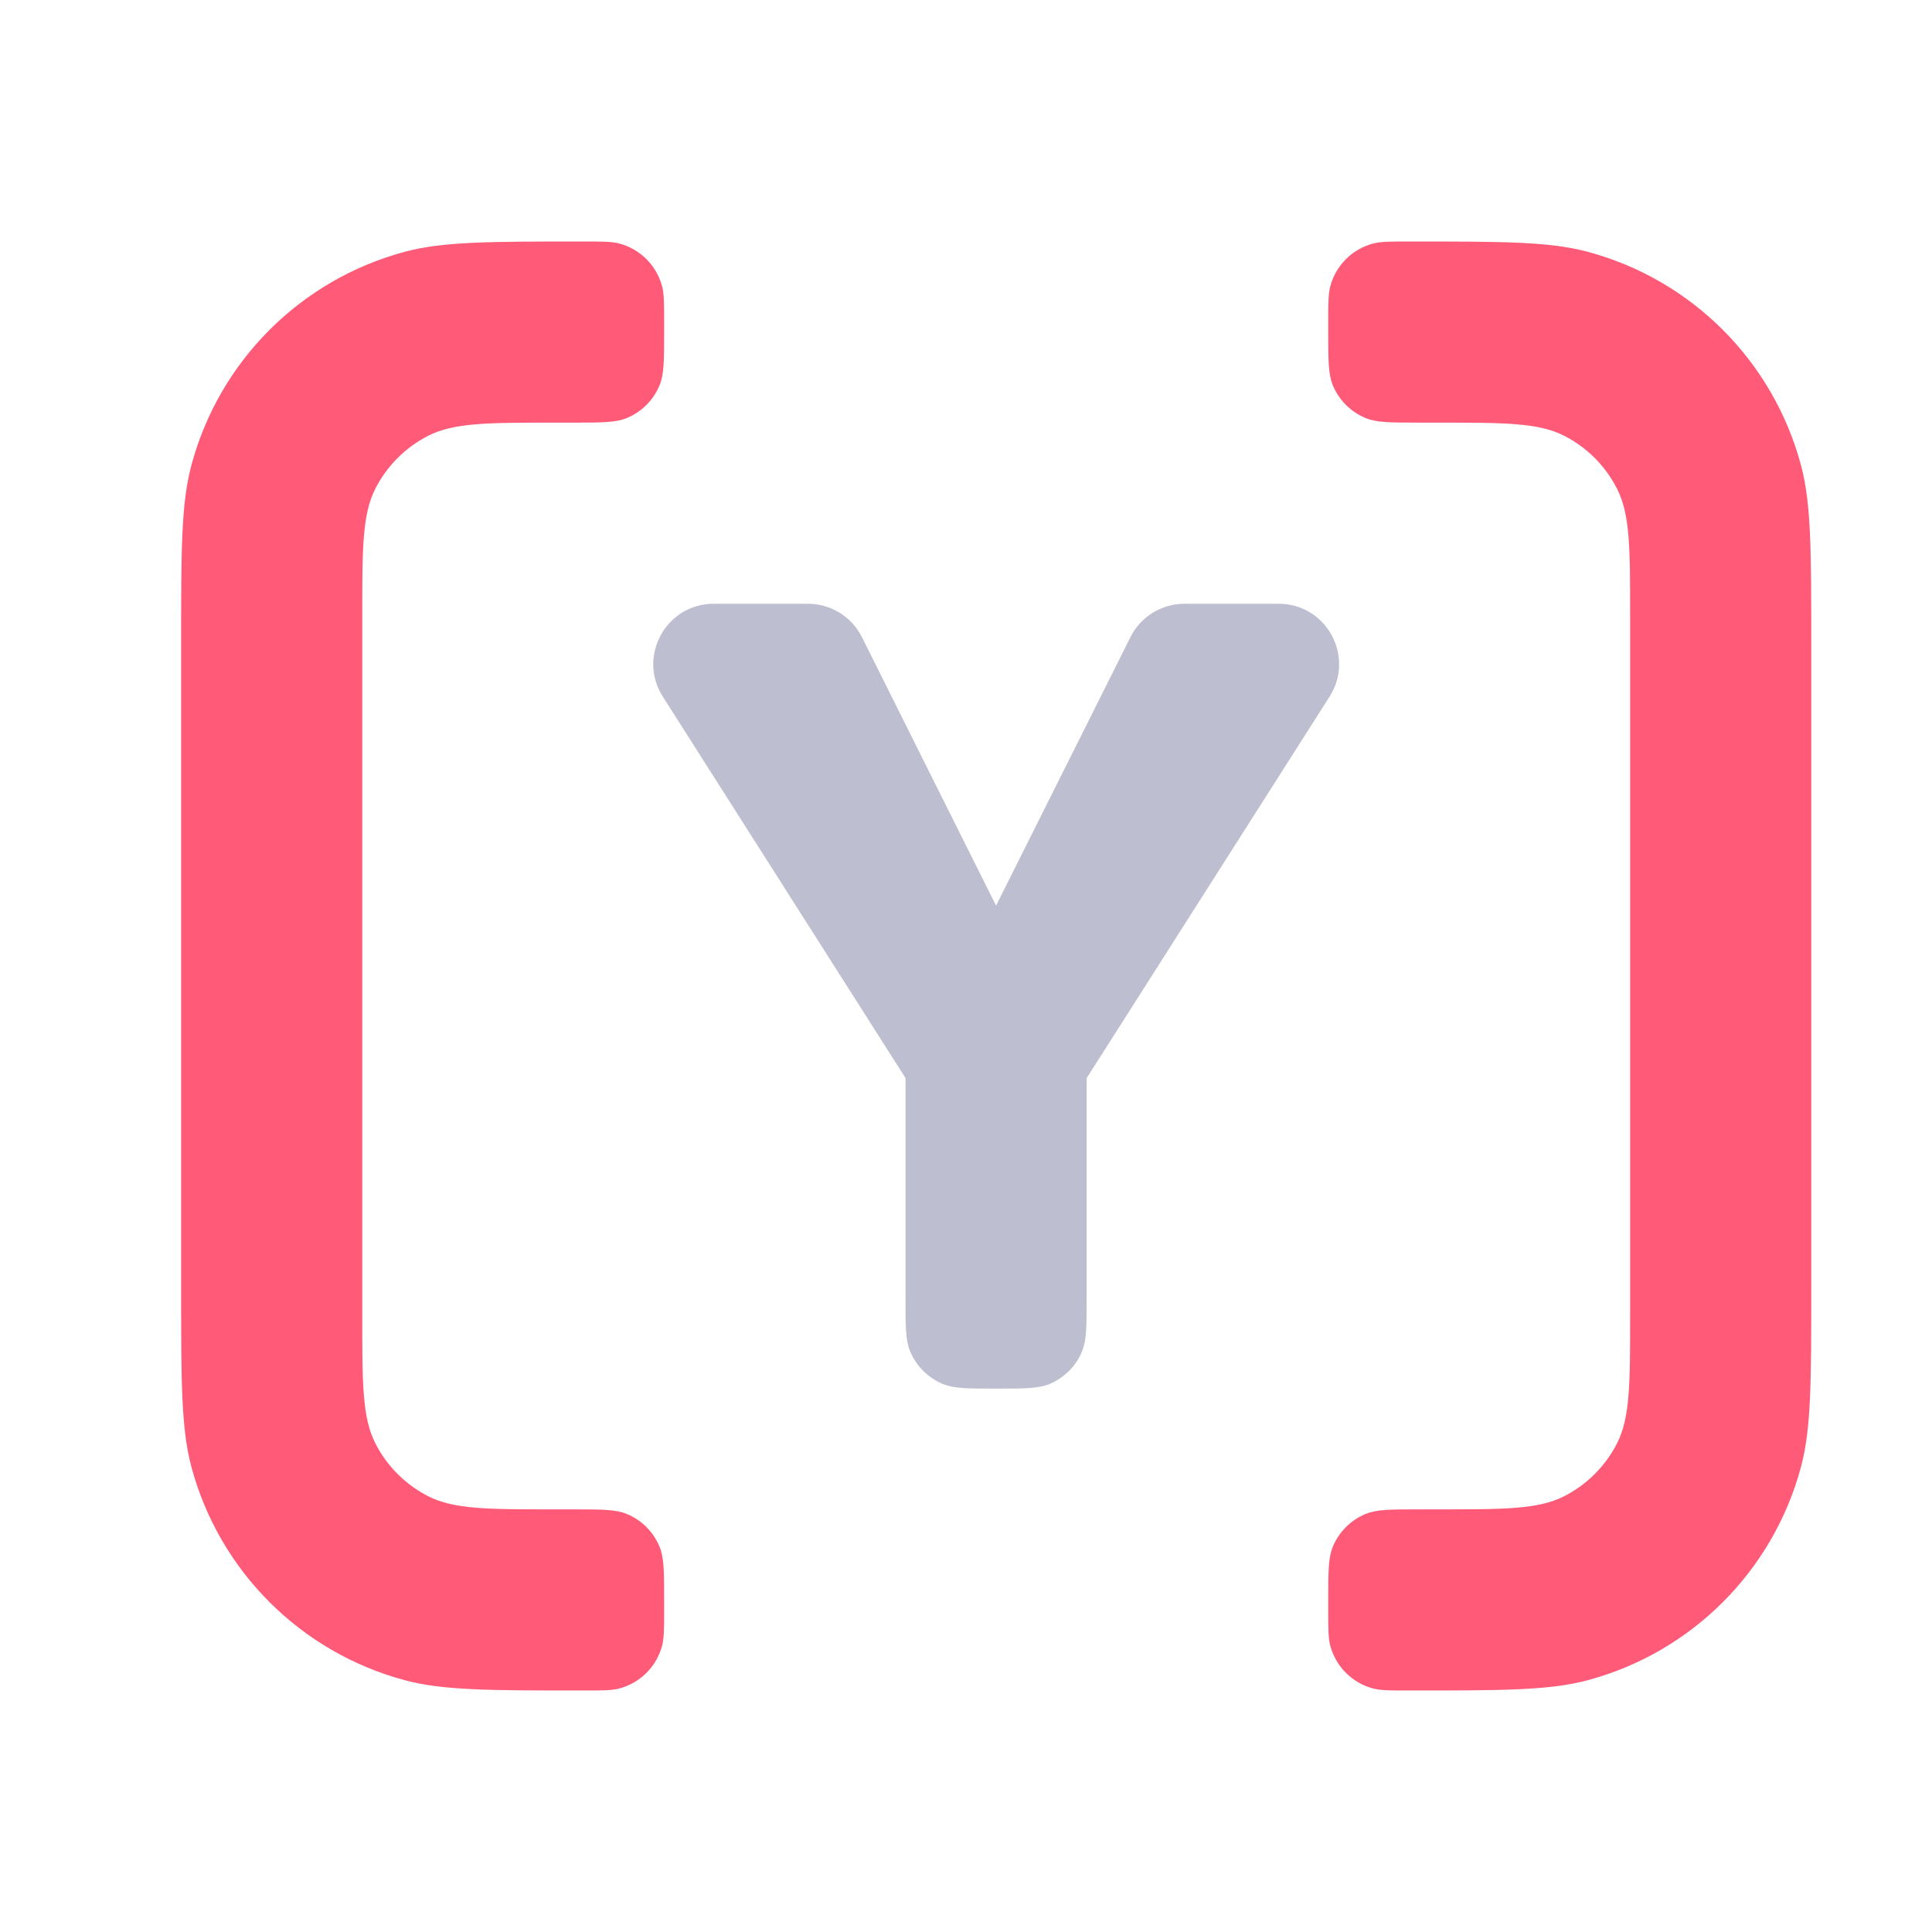 <svg width="16" height="16" viewBox="0 0 16 16" fill="none" xmlns="http://www.w3.org/2000/svg">
<path d="M4.833 2C4.988 2 5.066 2 5.13 2.017C5.302 2.063 5.437 2.198 5.483 2.37C5.5 2.434 5.5 2.512 5.5 2.667V2.75C5.5 2.983 5.5 3.1 5.462 3.191C5.411 3.314 5.314 3.411 5.191 3.462C5.1 3.5 4.983 3.5 4.75 3.5H4.6C4.04 3.5 3.76 3.5 3.546 3.609C3.358 3.705 3.205 3.858 3.109 4.046C3 4.26 3 4.54 3 5.1V10.9C3 11.46 3 11.74 3.109 11.954C3.205 12.142 3.358 12.295 3.546 12.391C3.76 12.5 4.04 12.5 4.6 12.5H4.75C4.983 12.5 5.1 12.5 5.191 12.538C5.314 12.589 5.411 12.686 5.462 12.809C5.5 12.9 5.5 13.017 5.5 13.25V13.333C5.5 13.488 5.5 13.566 5.483 13.63C5.437 13.802 5.302 13.937 5.13 13.983C5.066 14 4.988 14 4.833 14C4.058 14 3.67 14 3.353 13.915C2.49 13.684 1.816 13.01 1.585 12.148C1.5 11.83 1.5 11.442 1.5 10.667V5.333C1.5 4.558 1.5 4.17 1.585 3.853C1.816 2.99 2.49 2.316 3.353 2.085C3.67 2 4.058 2 4.833 2ZM11.667 2C12.442 2 12.83 2 13.148 2.085C14.01 2.316 14.684 2.99 14.915 3.853C15 4.17 15 4.558 15 5.333V10.667C15 11.442 15 11.83 14.915 12.148C14.684 13.01 14.01 13.684 13.148 13.915C12.83 14 12.442 14 11.667 14C11.512 14 11.434 14 11.37 13.983C11.198 13.937 11.063 13.802 11.017 13.63C11 13.566 11 13.488 11 13.333V13.25C11 13.017 11 12.9 11.038 12.809C11.089 12.686 11.186 12.589 11.309 12.538C11.4 12.5 11.517 12.5 11.75 12.5H11.9C12.46 12.5 12.74 12.5 12.954 12.391C13.142 12.295 13.295 12.142 13.391 11.954C13.5 11.74 13.5 11.46 13.5 10.9V5.1C13.5 4.54 13.5 4.26 13.391 4.046C13.295 3.858 13.142 3.705 12.954 3.609C12.74 3.5 12.46 3.5 11.9 3.5H11.75C11.517 3.5 11.4 3.5 11.309 3.462C11.186 3.411 11.089 3.314 11.038 3.191C11 3.1 11 2.983 11 2.75V2.667C11 2.512 11 2.434 11.017 2.37C11.063 2.198 11.198 2.063 11.37 2.017C11.434 2 11.512 2 11.667 2Z" fill="#FF5B78"/>
<path d="M6.691 5C6.88 5 7.053 5.107 7.138 5.276L8.249 7.5L9.362 5.276C9.446 5.107 9.62 5 9.809 5H10.589C10.984 5 11.223 5.436 11.011 5.769L8.999 8.929V10.75C8.999 10.983 8.999 11.1 8.961 11.191C8.911 11.314 8.813 11.411 8.691 11.462C8.599 11.5 8.482 11.5 8.249 11.5C8.017 11.5 7.901 11.5 7.809 11.462C7.686 11.411 7.588 11.314 7.537 11.191C7.499 11.1 7.499 10.983 7.499 10.75V8.928L5.489 5.769C5.277 5.436 5.516 5 5.911 5H6.691Z" fill="#BEBED1"/>
</svg>
